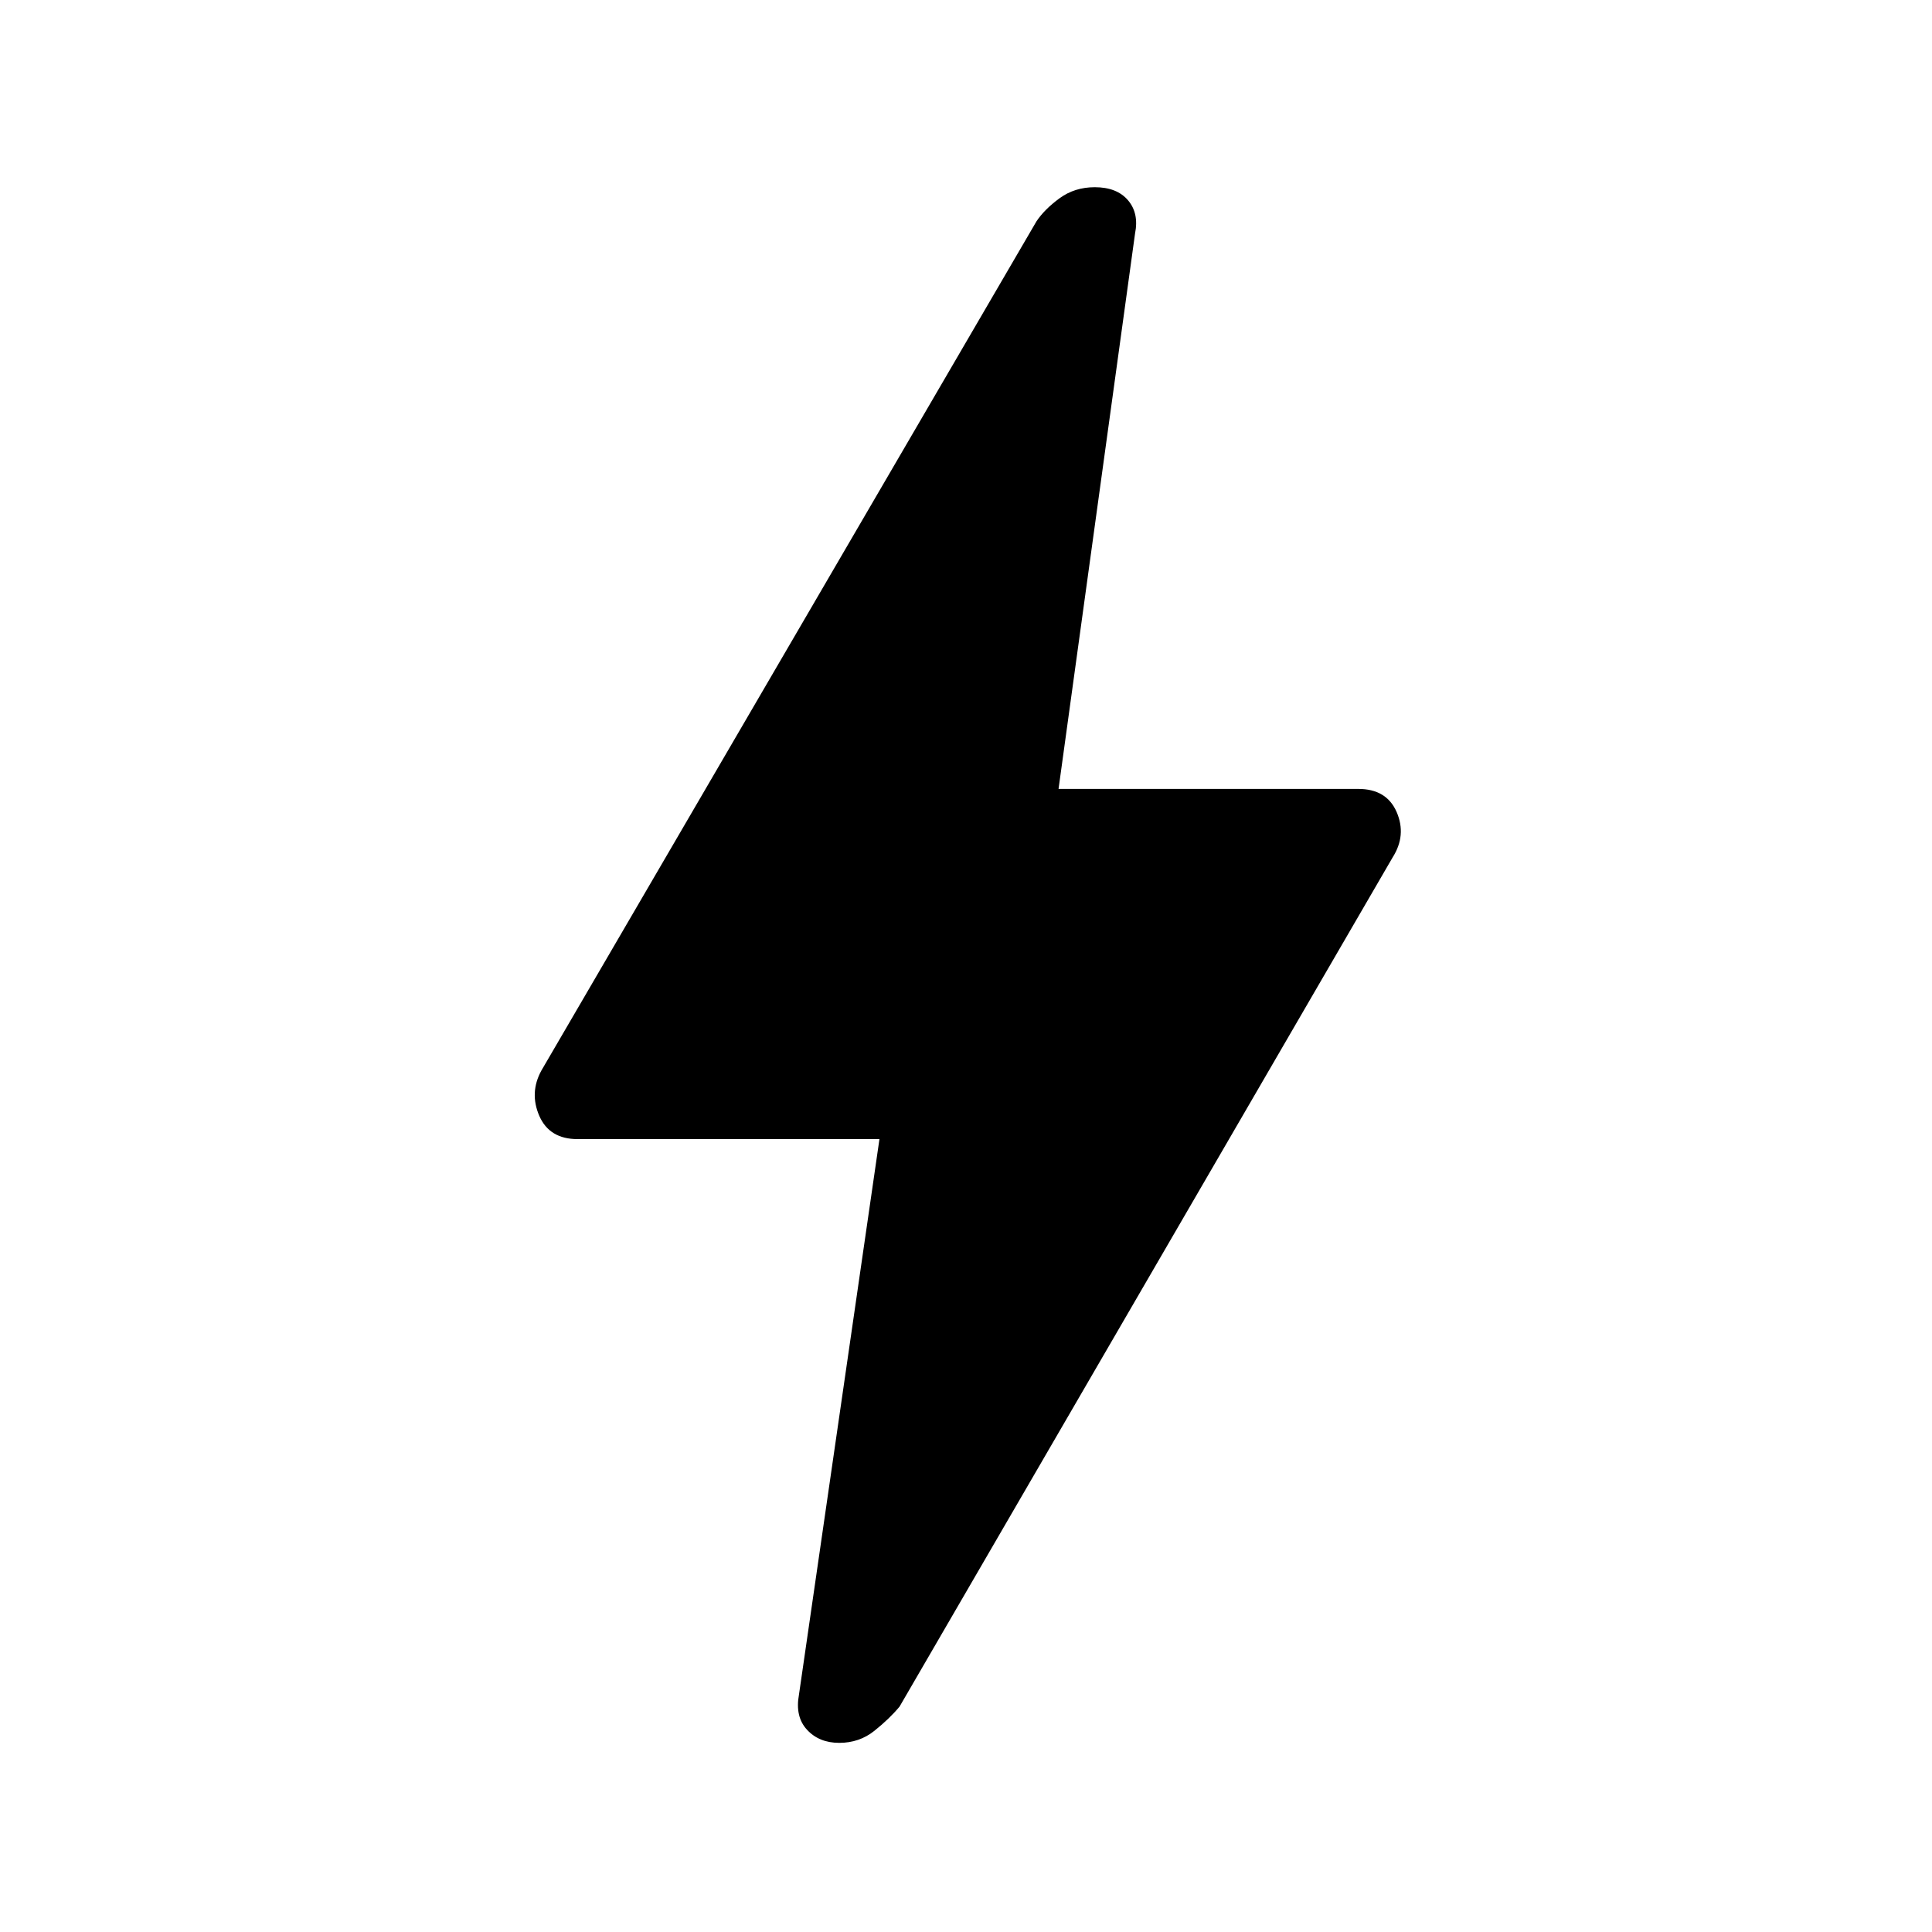 <svg xmlns="http://www.w3.org/2000/svg" height="20" width="20"><path d="M8.688 18.042q-.209 0-.334-.136-.125-.135-.083-.364l.833-5.75H5.979q-.291 0-.396-.24-.104-.24.021-.469l5.125-8.791q.083-.125.24-.24.156-.114.364-.114.229 0 .344.135.115.135.073.344l-.792 5.75h3.104q.292 0 .396.239.104.24-.041.469l-5.105 8.792q-.104.125-.26.25-.156.125-.364.125Z"/></svg>